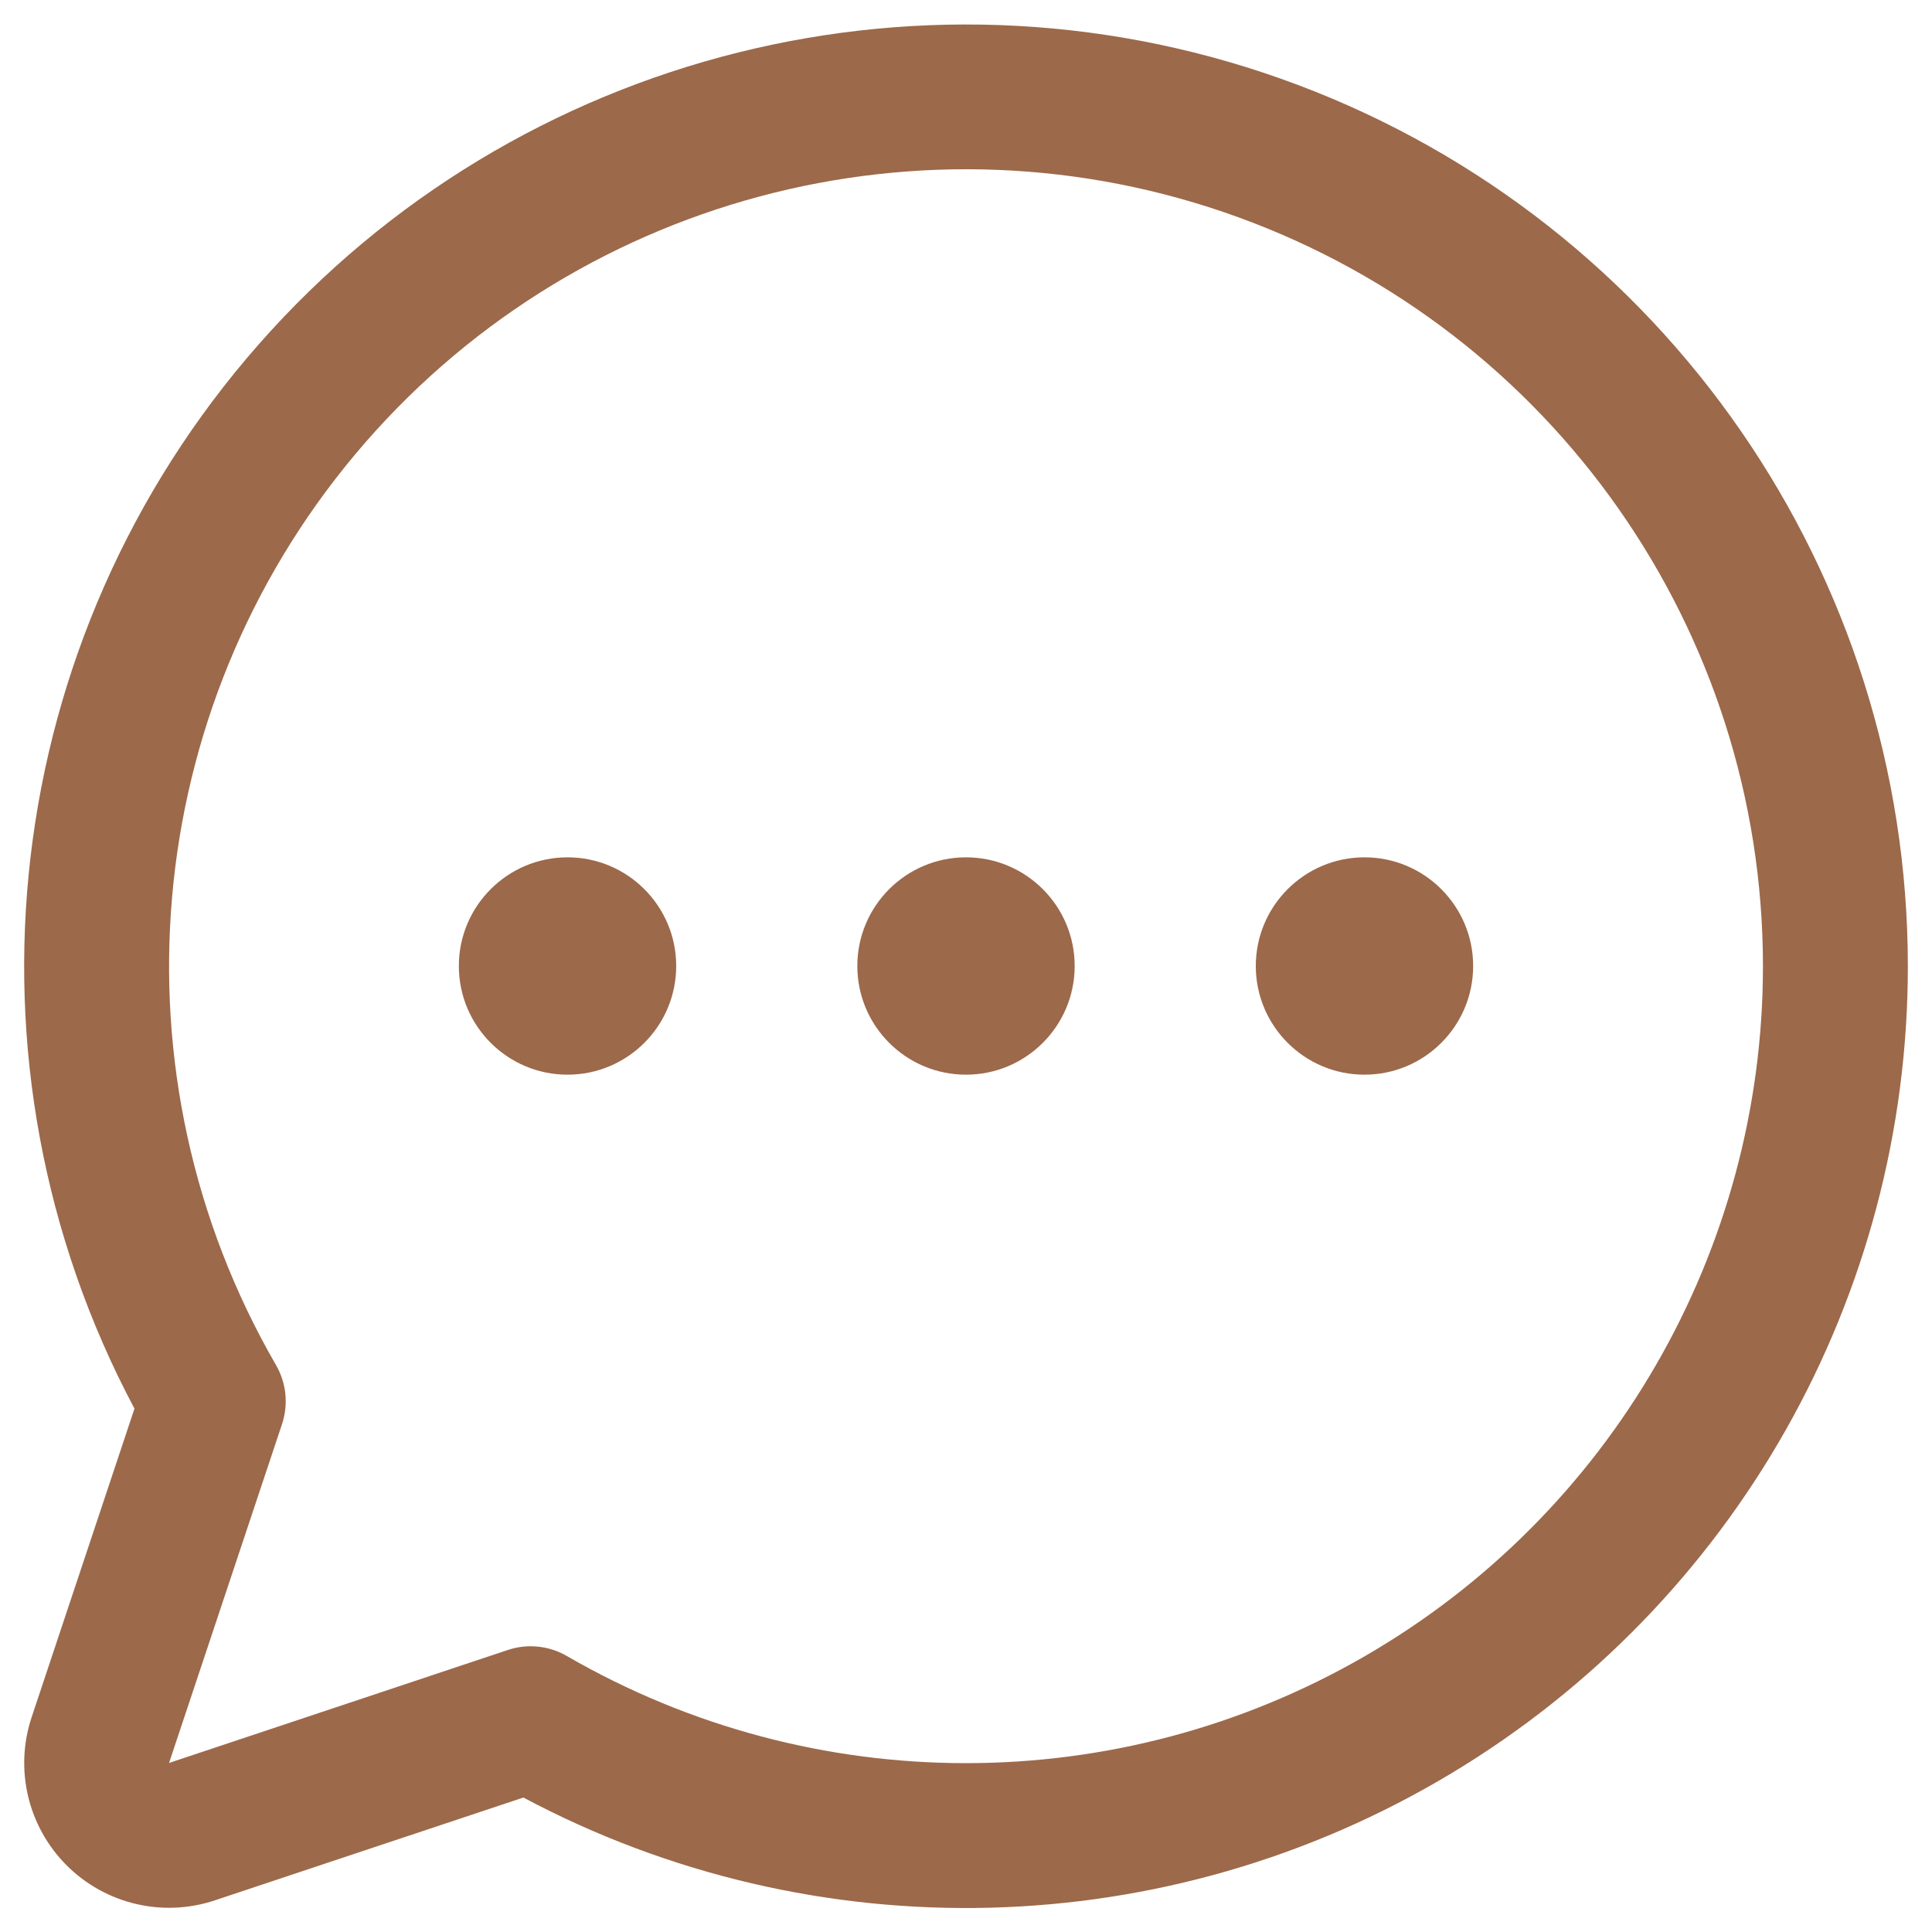 <svg width="20" height="20" viewBox="0 0 20 20" fill="none" xmlns="http://www.w3.org/2000/svg">
<path fill-rule="evenodd" clip-rule="evenodd" d="M11.125 10C11.125 10.621 10.621 11.125 10 11.125C9.379 11.125 8.875 10.621 8.875 10C8.875 9.379 9.379 8.875 10 8.875C10.621 8.875 11.125 9.379 11.125 10ZM5.875 8.875C5.254 8.875 4.75 9.379 4.75 10C4.75 10.621 5.254 11.125 5.875 11.125C6.496 11.125 7 10.621 7 10C7 9.379 6.496 8.875 5.875 8.875ZM14.125 8.875C13.504 8.875 13 9.379 13 10C13 10.621 13.504 11.125 14.125 11.125C14.746 11.125 15.25 10.621 15.25 10C15.25 9.379 14.746 8.875 14.125 8.875ZM19.75 10C19.751 13.424 17.955 16.598 15.02 18.36C12.085 20.123 8.44 20.217 5.418 18.608L2.225 19.672C1.686 19.852 1.092 19.712 0.69 19.31C0.288 18.908 0.148 18.314 0.328 17.775L1.392 14.582C-0.513 11.001 -0.001 6.613 2.677 3.566C5.356 0.519 9.642 -0.55 13.438 0.88C17.235 2.311 19.748 5.943 19.75 10ZM18.25 10C18.249 6.532 16.079 3.434 12.819 2.249C9.559 1.064 5.906 2.044 3.678 4.702C1.45 7.36 1.122 11.128 2.857 14.131C2.965 14.317 2.987 14.54 2.919 14.744L1.75 18.25L5.256 17.081C5.333 17.055 5.413 17.042 5.493 17.042C5.625 17.042 5.755 17.077 5.868 17.143C8.421 18.62 11.568 18.622 14.123 17.148C16.677 15.674 18.251 12.949 18.25 10Z" fill="#9C694A"/>
</svg>
